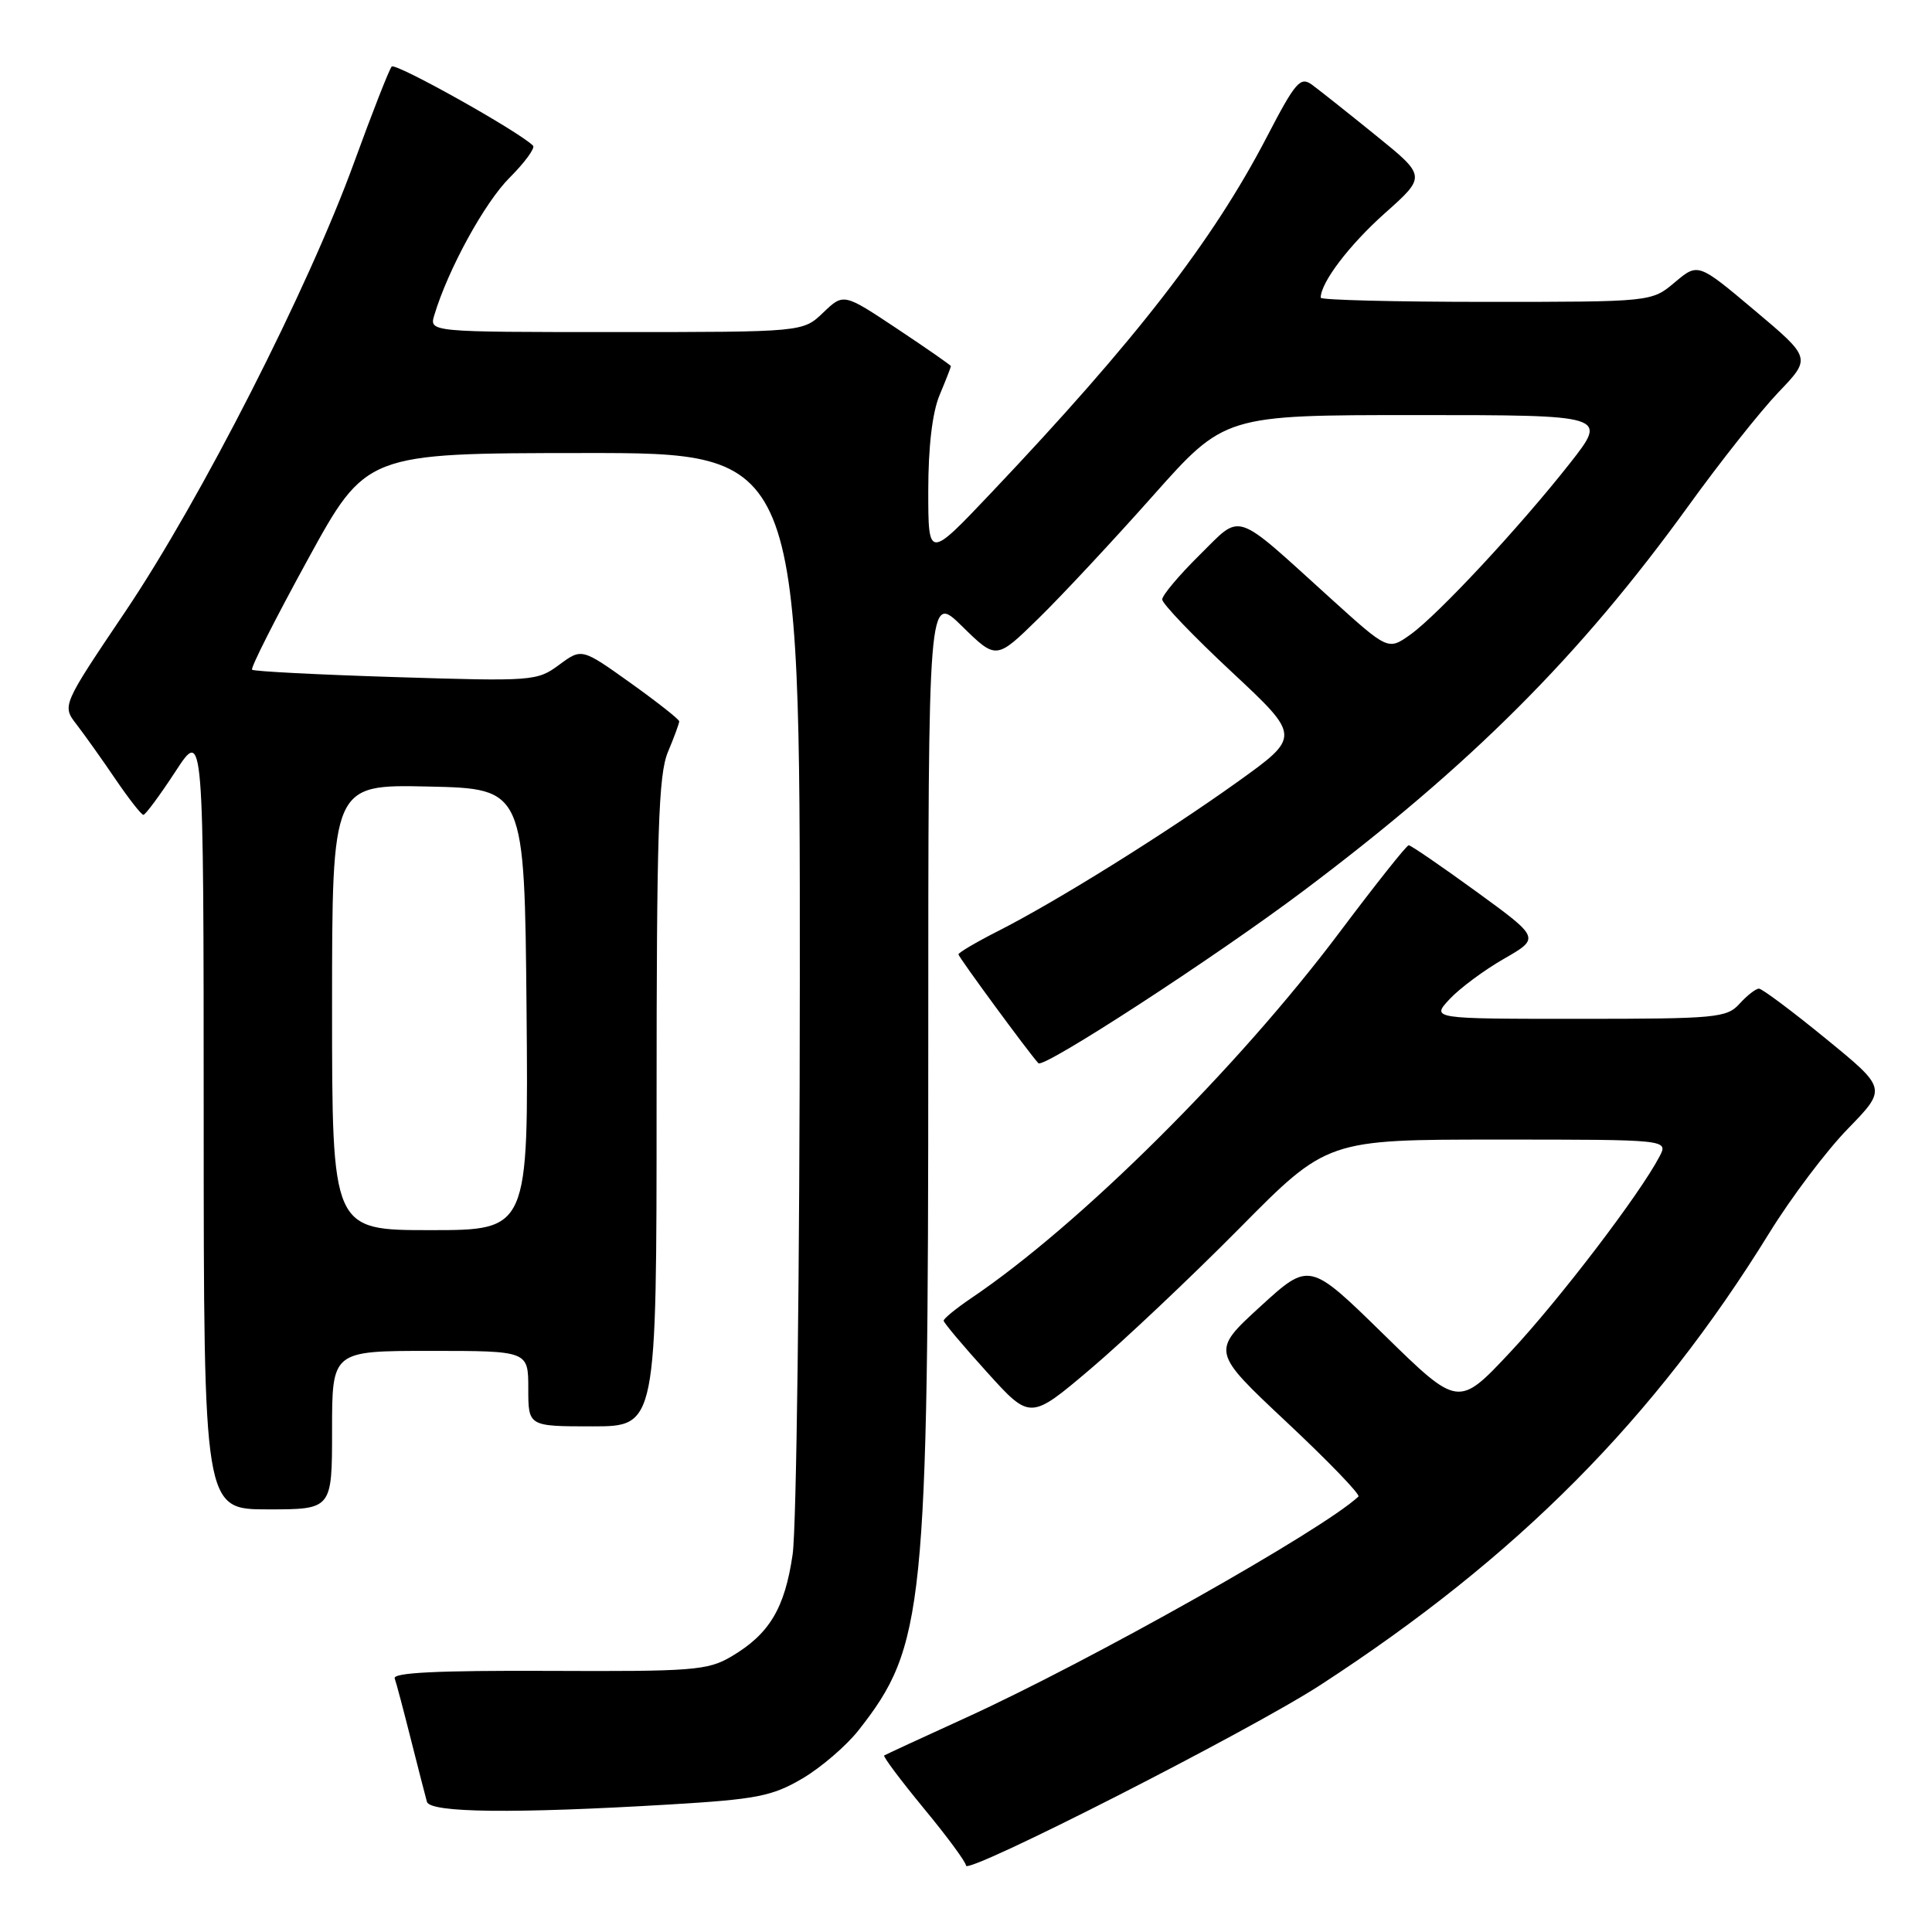<?xml version="1.0" encoding="UTF-8" standalone="no"?>
<!DOCTYPE svg PUBLIC "-//W3C//DTD SVG 1.1//EN" "http://www.w3.org/Graphics/SVG/1.1/DTD/svg11.dtd" >
<svg xmlns="http://www.w3.org/2000/svg" xmlns:xlink="http://www.w3.org/1999/xlink" version="1.1" viewBox="0 0 256 256">
 <g >
 <path fill="currentColor"
d=" M 174.96 223.27 C 201.08 206.30 219.22 188.03 234.45 163.36 C 237.33 158.69 242.01 152.48 244.86 149.56 C 250.03 144.24 250.03 144.24 241.92 137.62 C 237.47 133.98 233.48 131.00 233.07 131.00 C 232.65 131.00 231.50 131.90 230.50 133.00 C 228.81 134.87 227.42 135.00 209.17 135.00 C 189.65 135.00 189.65 135.00 192.08 132.39 C 193.41 130.96 196.65 128.55 199.29 127.04 C 204.07 124.29 204.07 124.29 195.62 118.14 C 190.97 114.76 186.94 112.00 186.66 112.00 C 186.38 112.00 182.24 117.22 177.44 123.61 C 163.94 141.58 143.10 162.28 128.71 172.00 C 126.68 173.38 125.03 174.72 125.04 175.00 C 125.05 175.28 127.64 178.35 130.79 181.83 C 136.51 188.16 136.51 188.16 144.50 181.39 C 148.90 177.66 157.75 169.30 164.18 162.81 C 175.85 151.00 175.85 151.00 198.46 151.00 C 221.07 151.00 221.07 151.00 219.89 153.25 C 217.27 158.26 206.58 172.26 200.12 179.16 C 193.24 186.50 193.24 186.50 183.37 176.84 C 173.50 167.18 173.50 167.18 167.00 173.12 C 160.50 179.07 160.50 179.07 170.50 188.45 C 176.00 193.61 180.28 198.04 180.00 198.30 C 175.30 202.72 144.54 220.05 128.00 227.60 C 122.22 230.23 117.35 232.49 117.16 232.61 C 116.98 232.74 119.34 235.89 122.41 239.62 C 125.49 243.34 128.00 246.75 128.00 247.20 C 128.00 248.50 165.69 229.30 174.96 223.27 Z  M 88.63 239.11 C 100.24 238.42 102.29 238.02 106.29 235.68 C 108.78 234.22 112.14 231.33 113.77 229.26 C 122.50 218.15 123.00 213.26 123.00 138.80 C 123.00 78.58 123.00 78.58 127.50 83.00 C 132.01 87.42 132.01 87.42 137.59 81.96 C 140.66 78.96 147.47 71.66 152.72 65.75 C 162.27 55.00 162.27 55.00 187.65 55.00 C 213.03 55.00 213.03 55.00 208.05 61.35 C 201.39 69.82 190.52 81.49 186.88 84.09 C 183.93 86.18 183.93 86.18 176.37 79.34 C 163.26 67.47 164.65 67.93 158.92 73.57 C 156.22 76.24 154.00 78.88 154.00 79.43 C 154.00 79.99 158.13 84.30 163.19 89.02 C 172.37 97.59 172.37 97.59 163.94 103.63 C 154.32 110.51 139.88 119.51 132.21 123.39 C 129.34 124.85 127.00 126.23 127.00 126.46 C 127.00 126.81 136.24 139.40 137.59 140.88 C 138.26 141.63 160.96 126.87 172.65 118.09 C 194.93 101.35 209.32 86.97 223.75 67.00 C 227.92 61.22 233.28 54.46 235.66 51.97 C 240.00 47.44 240.00 47.44 232.50 41.13 C 225.00 34.82 225.00 34.82 221.92 37.41 C 218.85 40.00 218.85 40.00 196.92 40.00 C 184.87 40.00 175.00 39.75 175.00 39.45 C 175.00 37.44 178.76 32.49 183.47 28.28 C 189.00 23.36 189.00 23.36 182.29 17.93 C 178.60 14.94 174.80 11.93 173.85 11.23 C 172.30 10.10 171.66 10.84 167.85 18.17 C 160.70 31.92 150.50 45.09 131.34 65.30 C 123.00 74.10 123.00 74.10 123.00 65.02 C 123.00 59.21 123.54 54.64 124.50 52.35 C 125.33 50.37 126.00 48.65 126.00 48.52 C 126.00 48.40 122.80 46.17 118.89 43.57 C 111.78 38.84 111.78 38.84 109.08 41.42 C 106.39 44.00 106.39 44.00 81.63 44.00 C 56.87 44.00 56.87 44.00 57.55 41.75 C 59.38 35.67 64.21 26.86 67.51 23.56 C 69.54 21.53 70.94 19.61 70.63 19.30 C 68.73 17.40 52.39 8.26 51.90 8.82 C 51.57 9.20 49.33 14.90 46.93 21.50 C 40.87 38.19 26.64 66.12 16.63 81.00 C 8.21 93.50 8.21 93.50 10.15 96.00 C 11.21 97.38 13.53 100.63 15.29 103.23 C 17.06 105.83 18.73 107.97 19.00 107.97 C 19.27 107.97 21.18 105.39 23.24 102.24 C 26.98 96.50 26.98 96.50 26.99 148.25 C 27.00 200.00 27.00 200.00 35.50 200.00 C 44.00 200.00 44.00 200.00 44.00 189.50 C 44.00 179.00 44.00 179.00 57.00 179.00 C 70.00 179.00 70.00 179.00 70.00 184.00 C 70.00 189.00 70.00 189.00 78.50 189.00 C 87.00 189.00 87.00 189.00 87.00 146.12 C 87.00 110.27 87.25 102.66 88.50 99.65 C 89.33 97.68 90.00 95.85 90.00 95.58 C 90.00 95.32 87.09 93.03 83.54 90.49 C 77.08 85.88 77.08 85.88 74.08 88.10 C 71.17 90.25 70.59 90.29 52.45 89.72 C 42.19 89.40 33.62 88.96 33.40 88.74 C 33.18 88.52 36.49 81.97 40.75 74.20 C 48.50 60.05 48.50 60.05 77.25 60.03 C 106.00 60.00 106.00 60.00 105.98 129.75 C 105.97 168.11 105.54 202.40 105.03 205.95 C 103.99 213.12 101.95 216.52 96.90 219.50 C 93.78 221.34 91.80 221.49 72.70 221.40 C 58.02 221.34 52.02 221.63 52.30 222.40 C 52.52 223.01 53.48 226.65 54.45 230.50 C 55.42 234.35 56.38 238.06 56.57 238.75 C 57.00 240.21 68.14 240.33 88.63 239.11 Z  M 44.00 133.47 C 44.00 103.94 44.00 103.94 56.75 104.22 C 69.50 104.50 69.50 104.50 69.77 133.75 C 70.03 163.00 70.03 163.00 57.02 163.00 C 44.00 163.00 44.00 163.00 44.00 133.47 Z "/>
</g>
</svg>